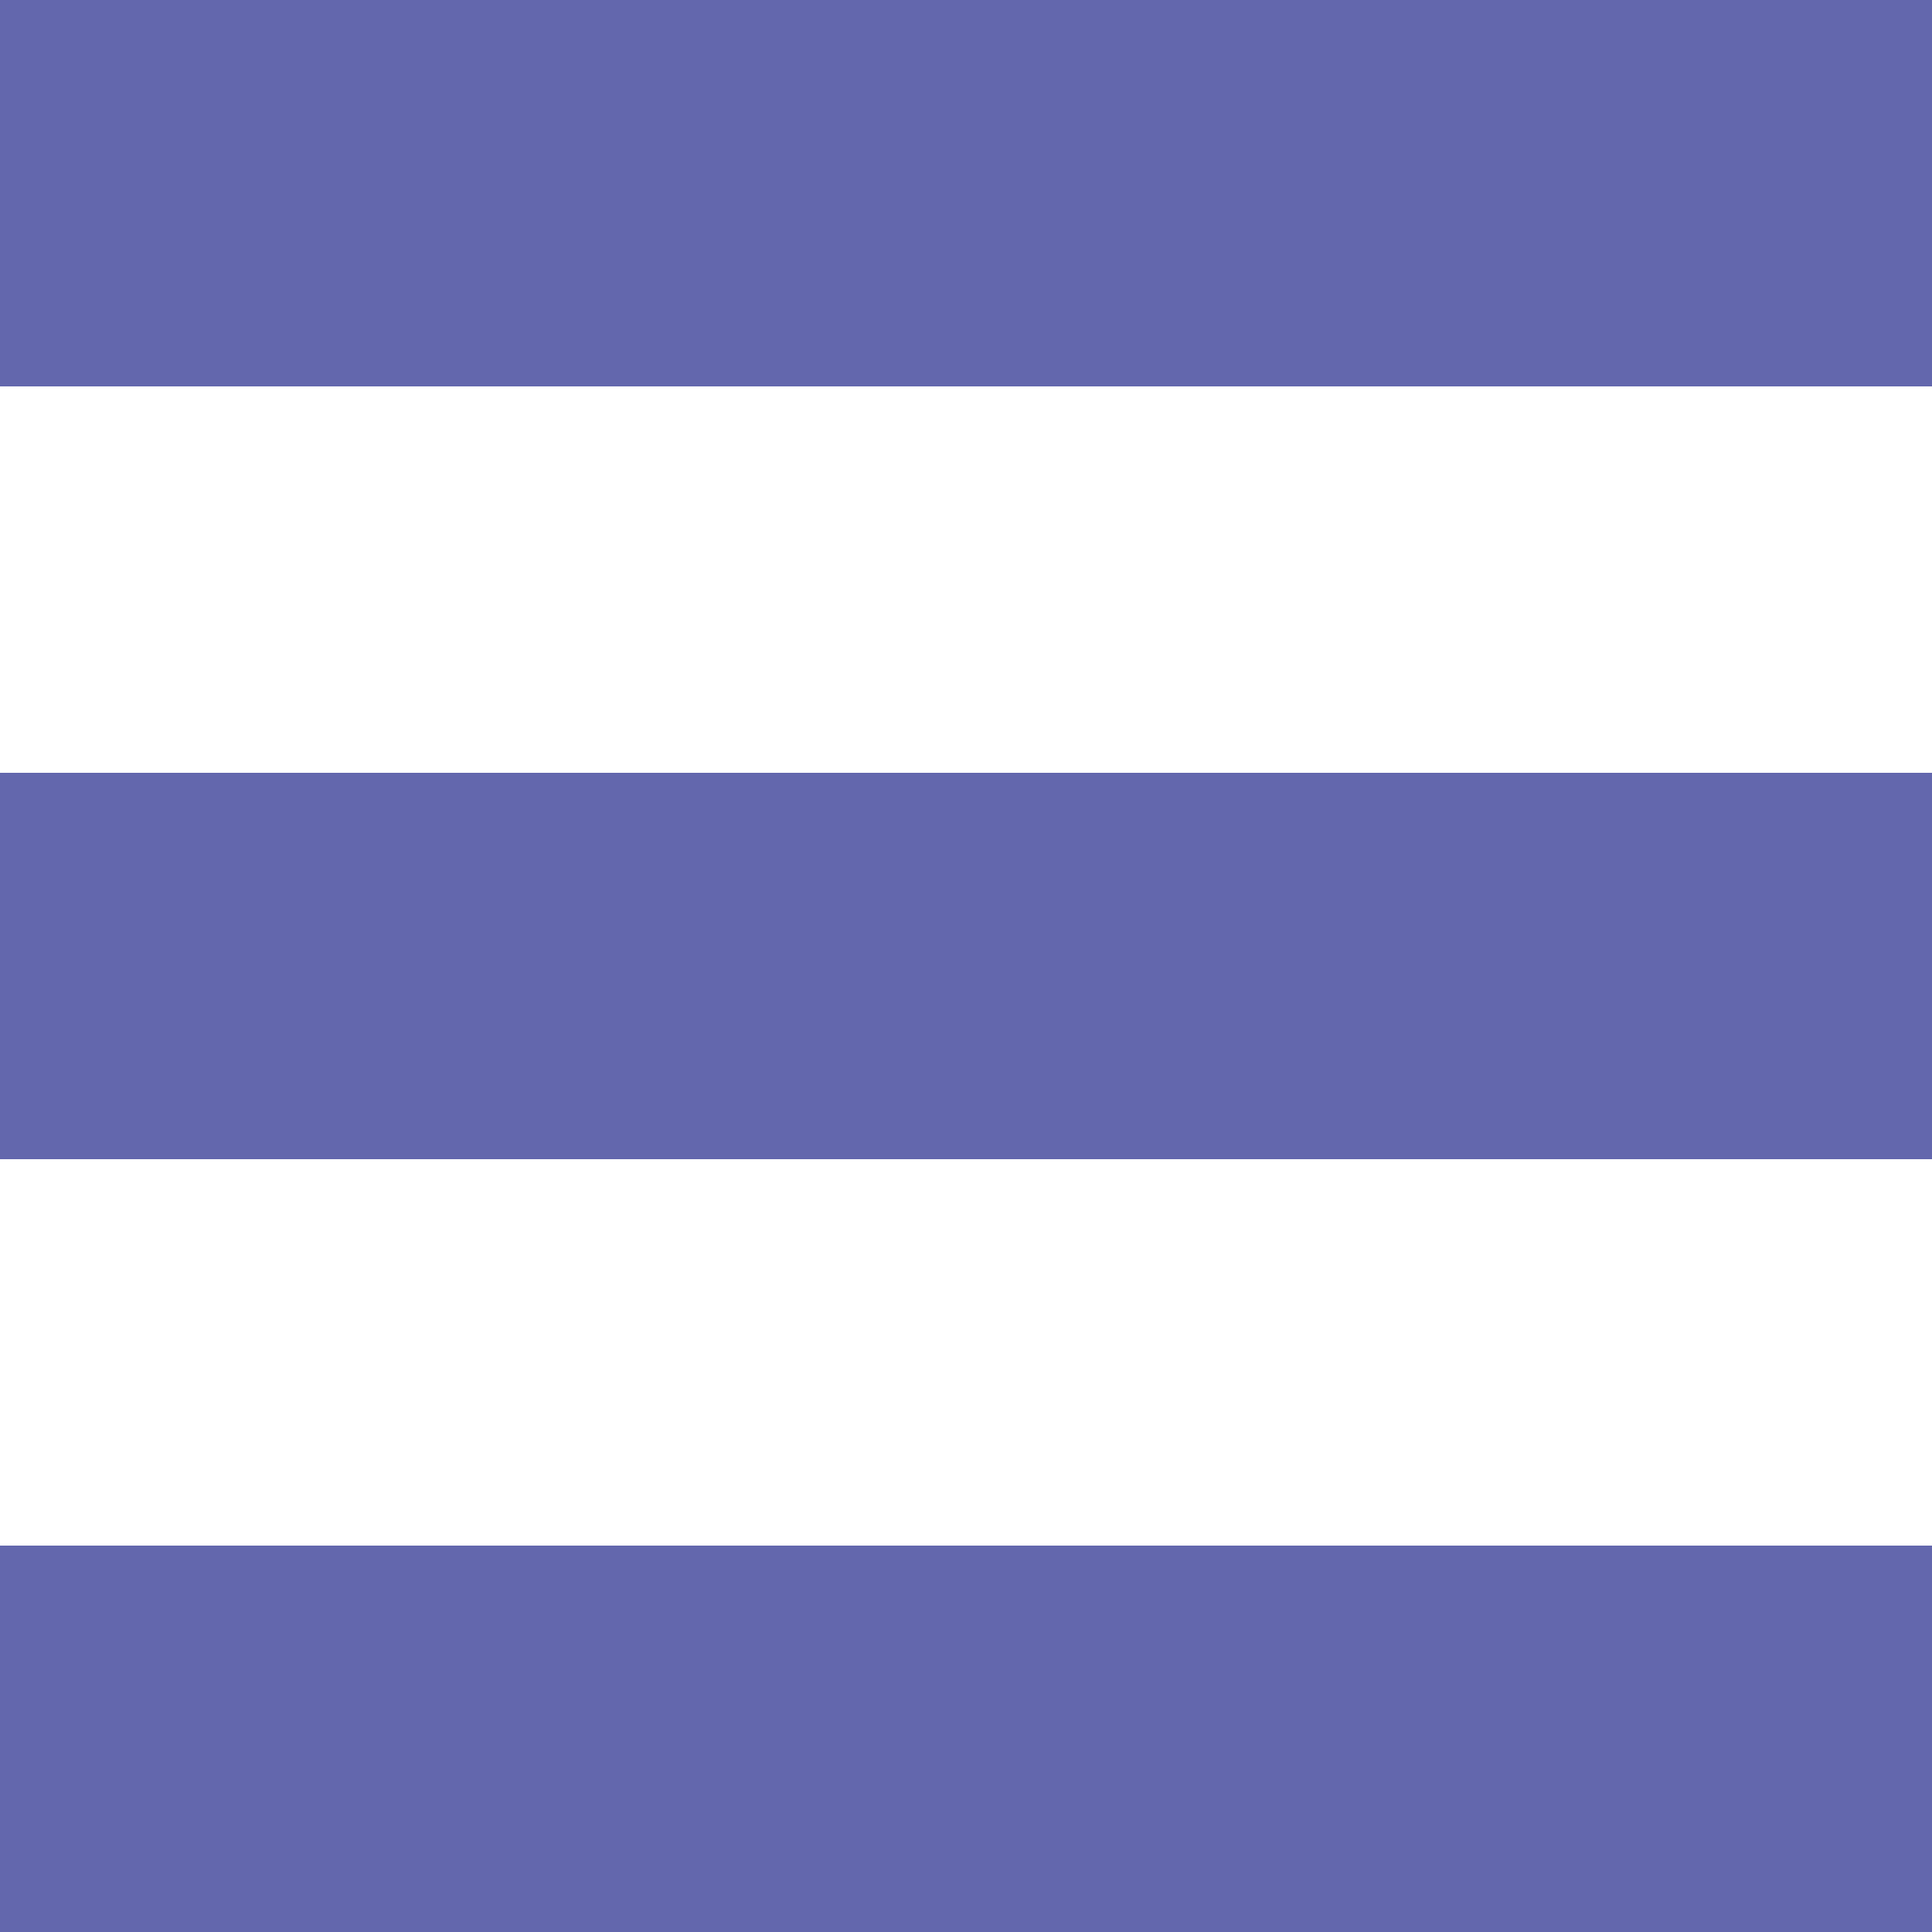<?xml version="1.0" encoding="UTF-8"?><svg id="a" xmlns="http://www.w3.org/2000/svg" viewBox="0 0 500 500"><defs><style>.b{fill:#6367ad;}</style></defs><rect class="b" width="500" height="100"/><rect class="b" y="200" width="500" height="100"/><rect class="b" y="400" width="500" height="100"/></svg>